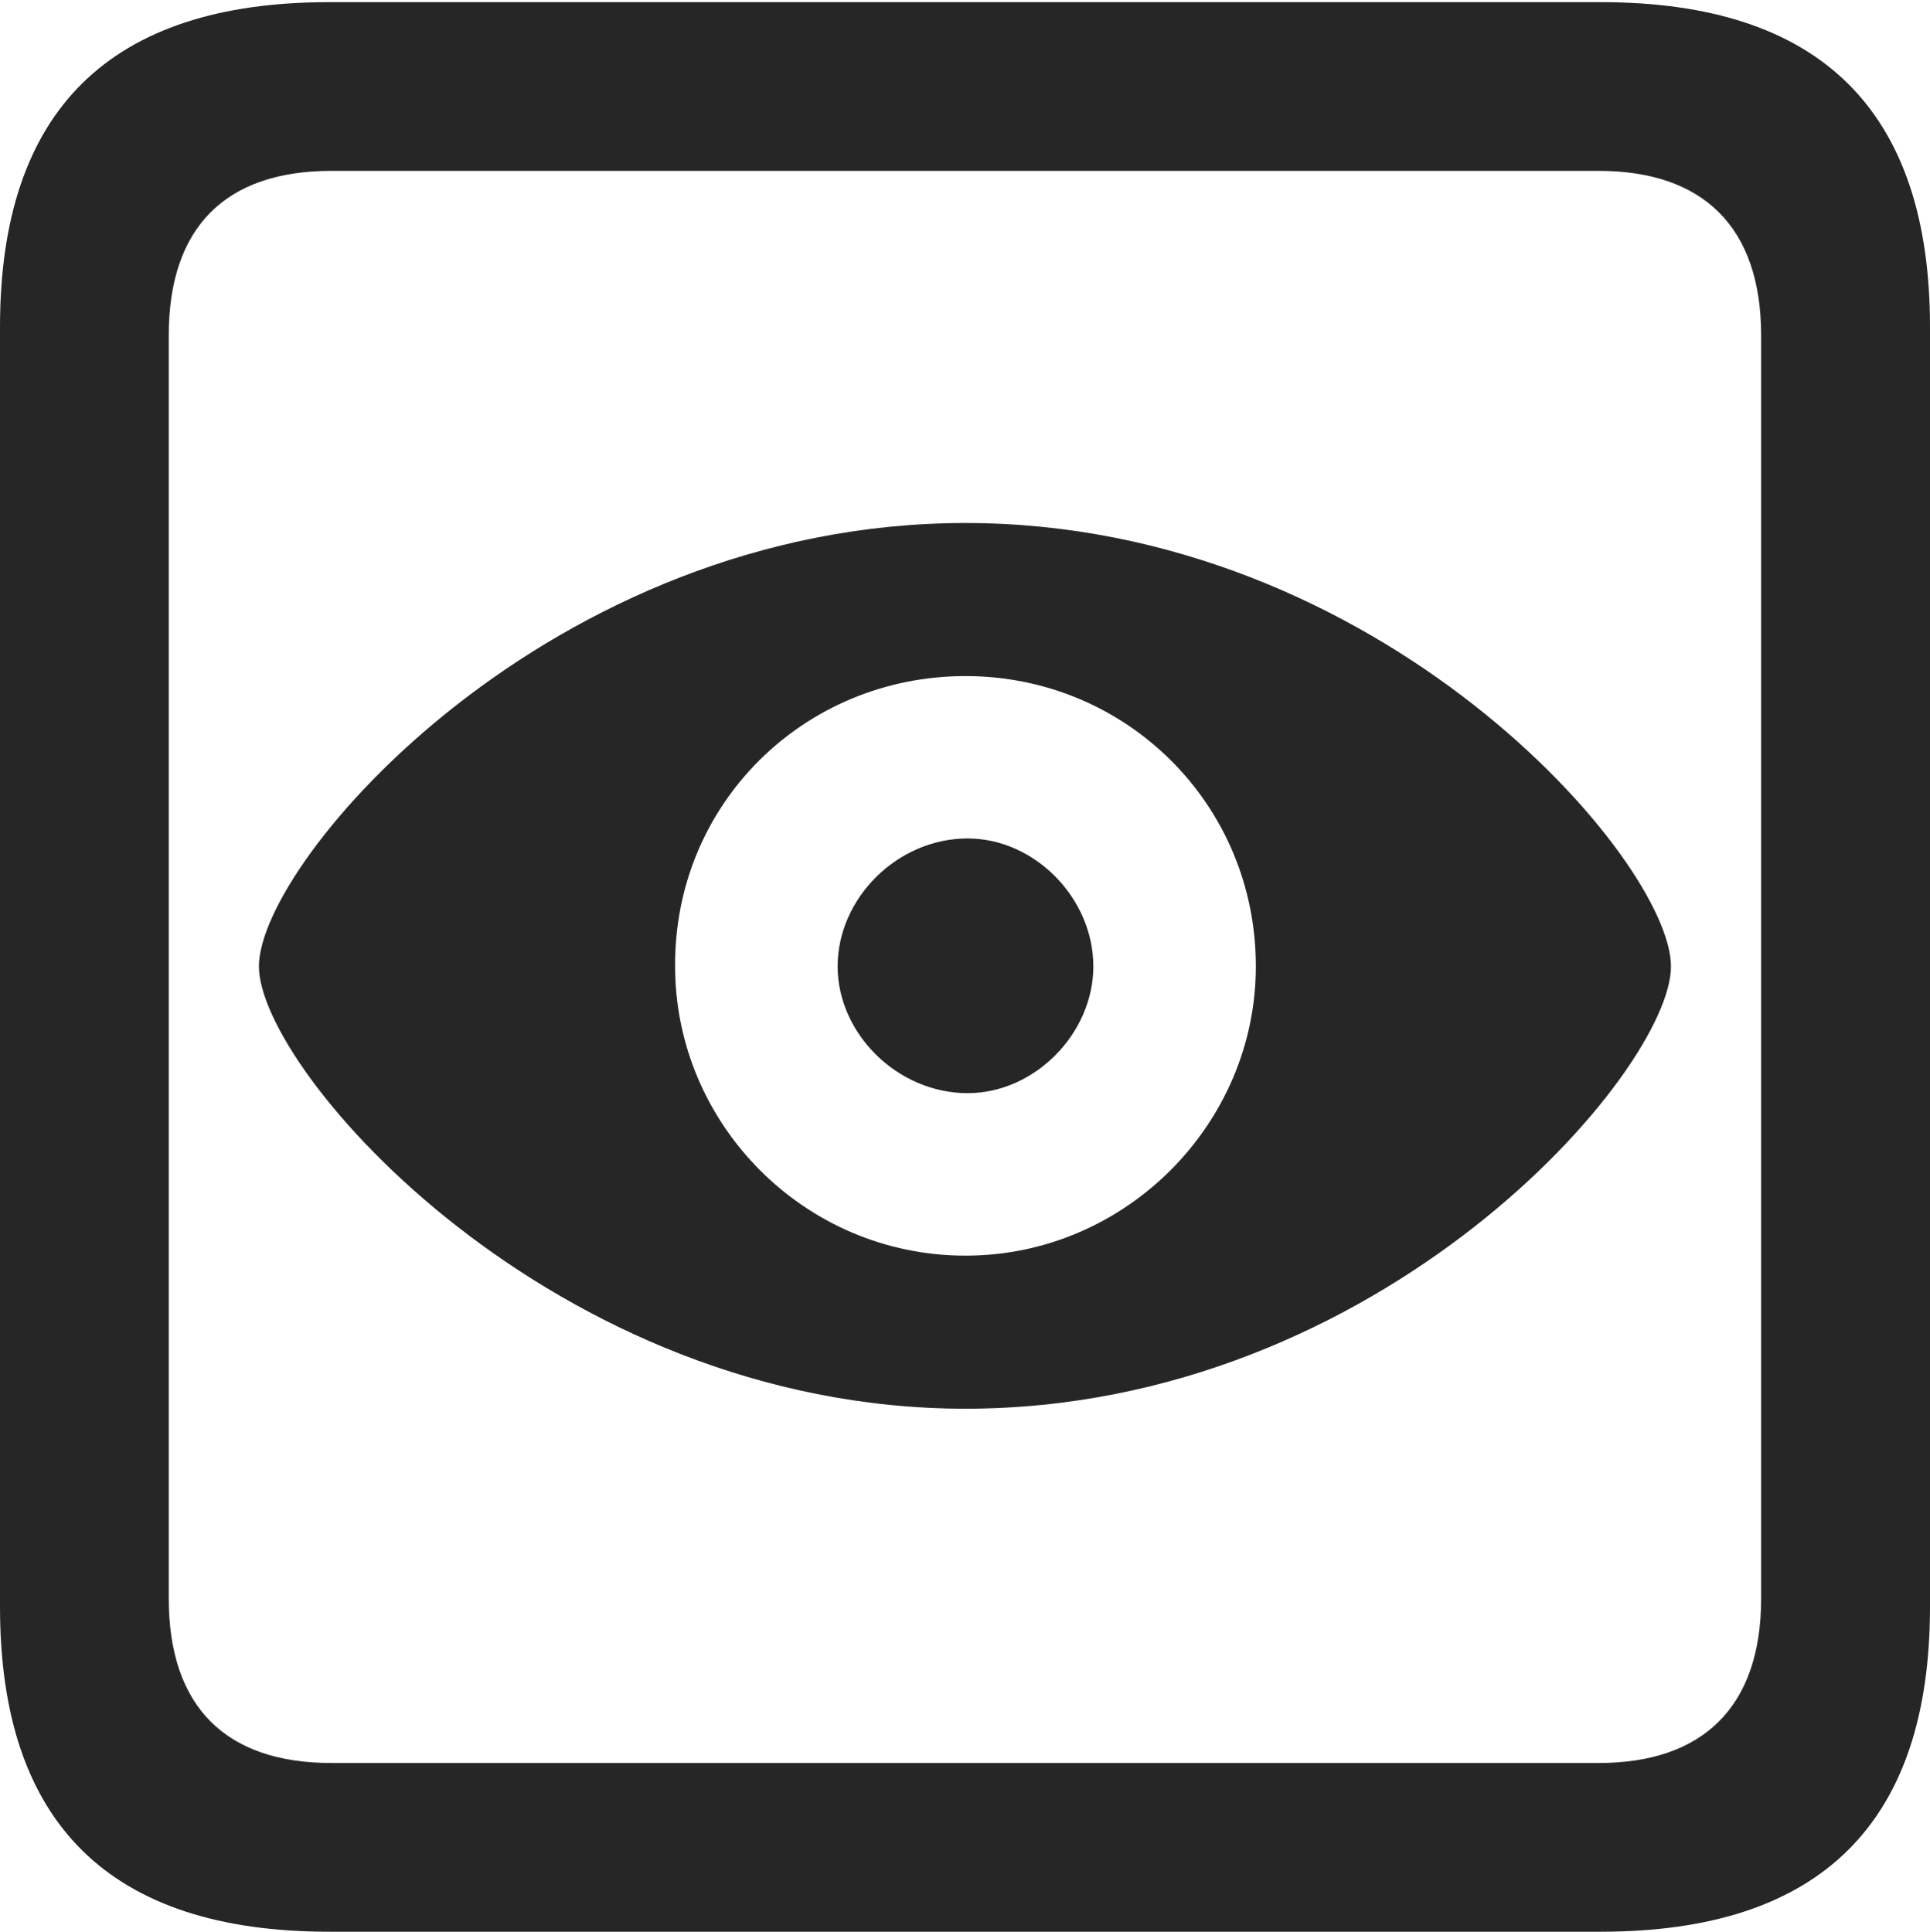 <?xml version="1.0" encoding="UTF-8"?>
<!--Generator: Apple Native CoreSVG 175.5-->
<!DOCTYPE svg
PUBLIC "-//W3C//DTD SVG 1.1//EN"
       "http://www.w3.org/Graphics/SVG/1.1/DTD/svg11.dtd">
<svg version="1.1" xmlns="http://www.w3.org/2000/svg" xmlns:xlink="http://www.w3.org/1999/xlink" width="17.979" height="17.998">
 <g>
  <rect height="17.998" opacity="0" width="17.979" x="0" y="0"/>
  <path d="M3.066 17.998L14.912 17.998C16.963 17.998 17.979 16.982 17.979 14.971L17.979 3.047C17.979 1.035 16.963 0.02 14.912 0.02L3.066 0.02C1.025 0.02 0 1.025 0 3.047L0 14.971C0 16.992 1.025 17.998 3.066 17.998ZM3.086 16.426C2.109 16.426 1.572 15.908 1.572 14.893L1.572 3.125C1.572 2.109 2.109 1.592 3.086 1.592L14.893 1.592C15.859 1.592 16.406 2.109 16.406 3.125L16.406 14.893C16.406 15.908 15.859 16.426 14.893 16.426Z" fill="#000000" fill-opacity="0.85"/>
  <path d="M8.994 13.125C12.871 13.125 15.566 9.98 15.566 9.004C15.566 8.018 12.861 4.873 8.994 4.873C5.127 4.873 2.412 8.018 2.412 9.004C2.412 9.98 5.156 13.125 8.994 13.125ZM8.994 11.699C7.49 11.699 6.289 10.469 6.289 9.004C6.279 7.49 7.49 6.299 8.994 6.299C10.488 6.299 11.699 7.49 11.699 9.004C11.699 10.469 10.488 11.699 8.994 11.699ZM9.014 10.185C9.639 10.185 10.185 9.629 10.185 9.004C10.185 8.369 9.639 7.812 9.014 7.812C8.359 7.812 7.803 8.369 7.803 9.004C7.803 9.629 8.359 10.185 9.014 10.185Z" fill="#000000" fill-opacity="0.85"/>
 </g>
</svg>
